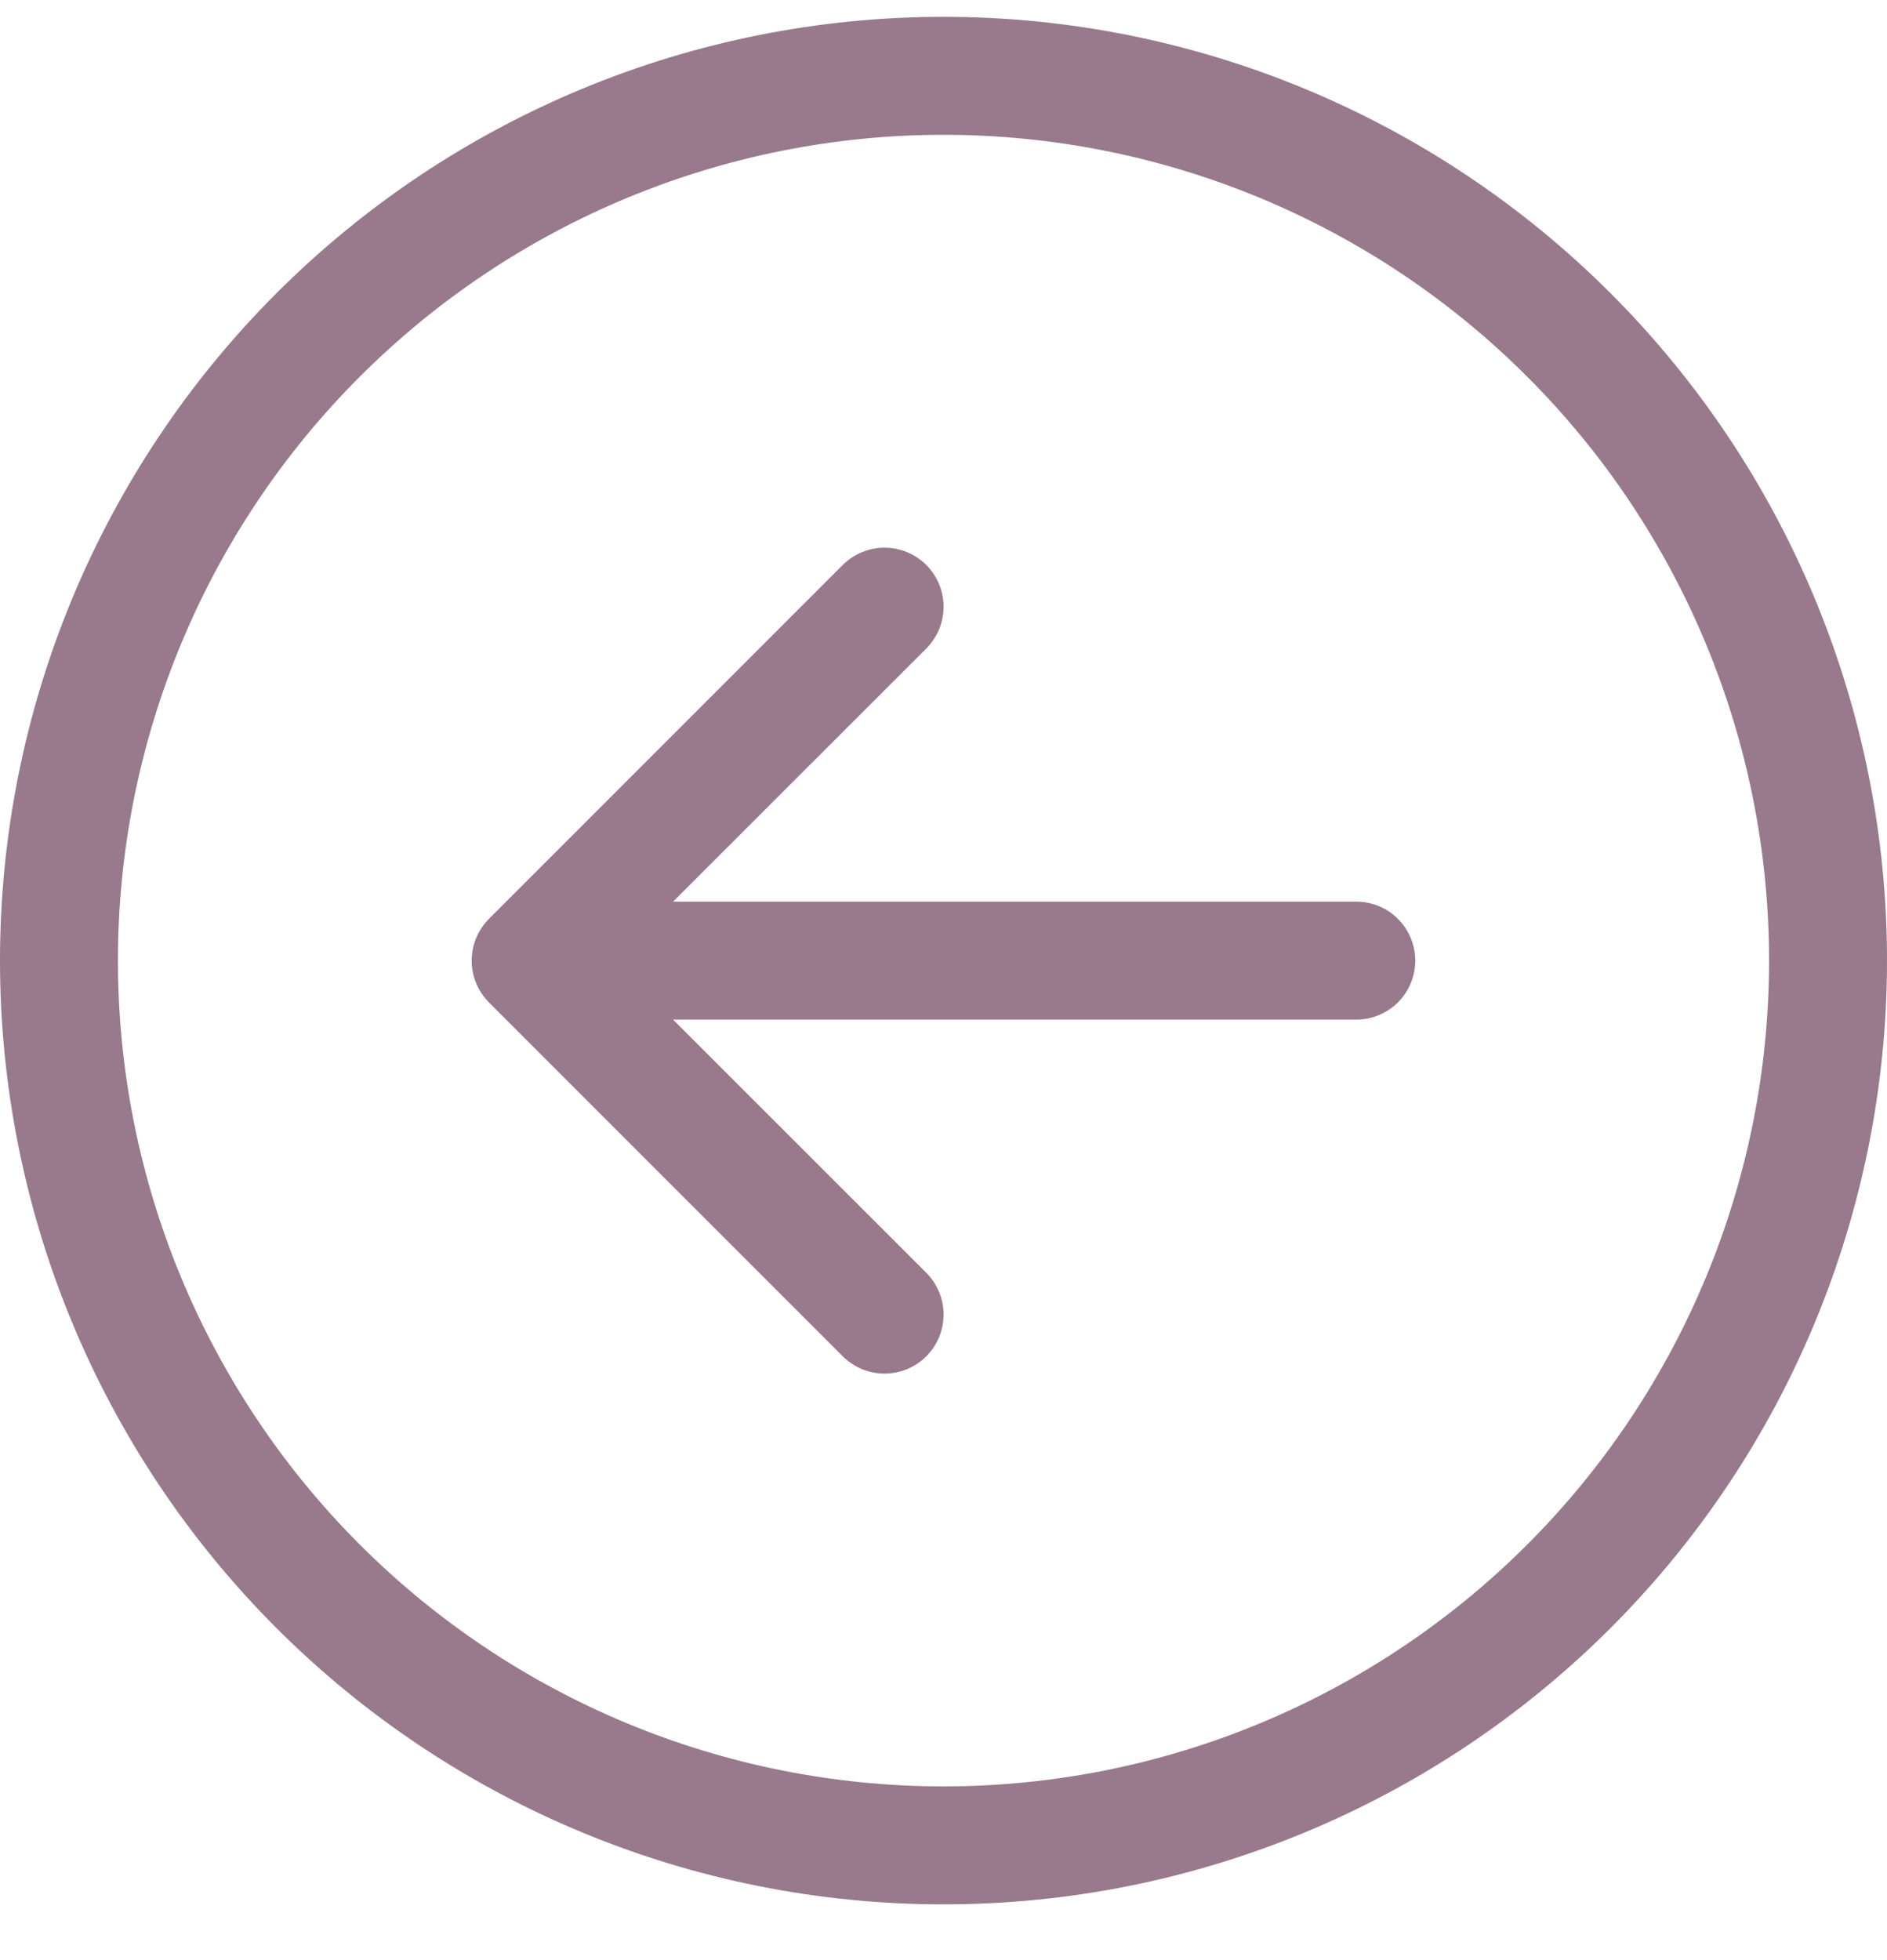 <svg width="26" height="27" viewBox="0 0 26 27" fill="none" xmlns="http://www.w3.org/2000/svg">
<path fill-rule="evenodd" clip-rule="evenodd" d="M13 1.857C9.983 1.857 7.09 3.056 4.957 5.189C2.823 7.322 1.625 10.216 1.625 13.232C1.625 16.249 2.823 19.142 4.957 21.276C7.09 23.409 9.983 24.607 13 24.607C16.017 24.607 18.91 23.409 21.043 21.276C23.177 19.142 24.375 16.249 24.375 13.232C24.375 10.216 23.177 7.322 21.043 5.189C18.91 3.056 16.017 1.857 13 1.857ZM13 26.232C9.552 26.232 6.246 24.863 3.808 22.425C1.37 19.987 1.15261e-06 16.68 1.31082e-06 13.232C1.46903e-06 9.785 1.37 6.478 3.808 4.04C6.246 1.602 9.552 0.232 13 0.232C16.448 0.232 19.754 1.602 22.192 4.04C24.63 6.478 26 9.785 26 13.232C26 16.68 24.63 19.987 22.192 22.425C19.754 24.863 16.448 26.232 13 26.232ZM18.688 14.045C18.903 14.045 19.11 13.959 19.262 13.807C19.414 13.655 19.5 13.448 19.5 13.232C19.5 13.017 19.414 12.81 19.262 12.658C19.11 12.505 18.903 12.42 18.688 12.42L9.274 12.42L12.763 8.933C12.915 8.78 13.001 8.573 13.001 8.357C13.001 8.142 12.915 7.935 12.763 7.782C12.61 7.63 12.403 7.544 12.188 7.544C11.972 7.544 11.765 7.63 11.612 7.782L6.737 12.657C6.662 12.733 6.602 12.822 6.561 12.921C6.52 13.02 6.499 13.126 6.499 13.232C6.499 13.339 6.52 13.445 6.561 13.544C6.602 13.643 6.662 13.732 6.737 13.808L11.612 18.683C11.765 18.835 11.972 18.921 12.188 18.921C12.403 18.921 12.61 18.835 12.763 18.683C12.915 18.53 13.001 18.323 13.001 18.107C13.001 17.892 12.915 17.685 12.763 17.532L9.274 14.045L18.688 14.045Z" fill="#987A8C"/>
</svg>

